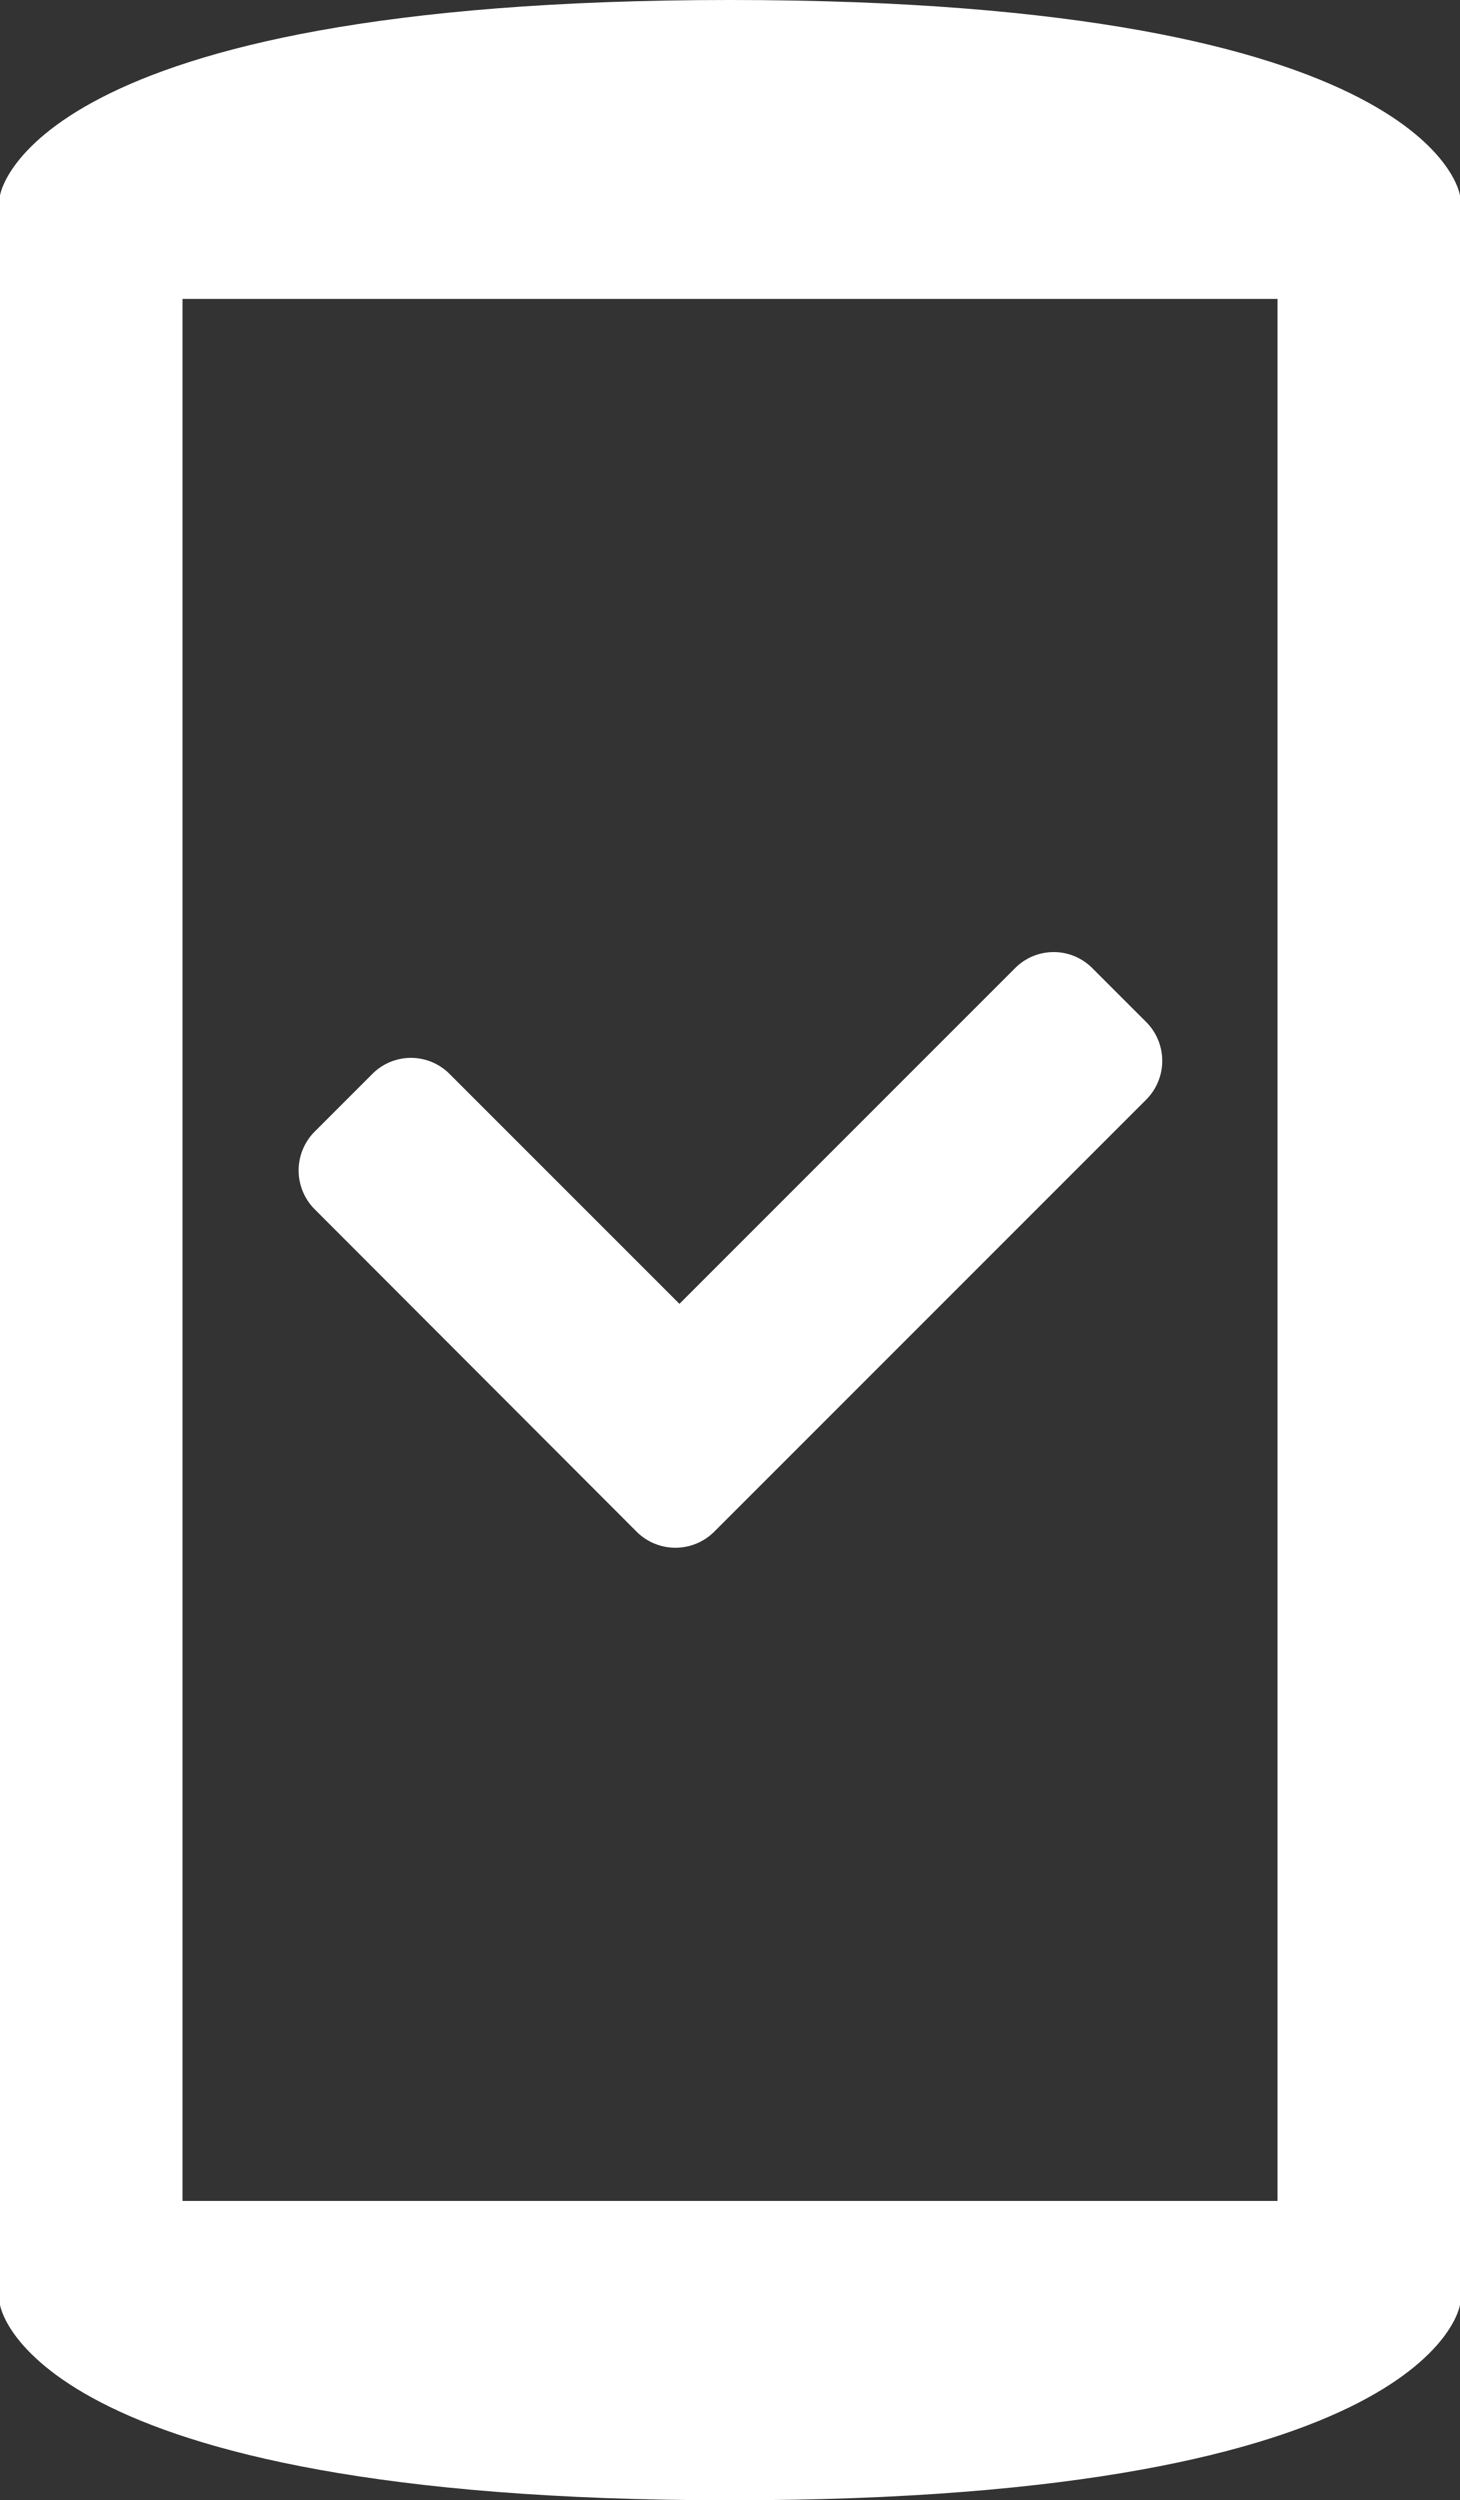 <svg id="Internet_137_" xmlns="http://www.w3.org/2000/svg" width="69.268" height="118.6" viewBox="0 0 69.268 118.6">
  <rect x="0" y="0" width="69.268" height="118.6" fill="#333333" stroke="none"/>
  <path id="XMLID_11951_" d="M440.064,249.1c-33.394,0-34.634,9.278-34.634,9.278V358.422s1.24,9.278,34.634,9.278,34.634-9.278,34.634-9.278V258.379C474.7,258.358,473.459,249.1,440.064,249.1Zm25.976,56.131h0V353.5H414.089V263.278H466.04Z" transform="translate(-405.43 -249.1)" fill="#fff"/>
  <path id="XMLID_11954_" d="M428.562,299.19a2.607,2.607,0,0,0,3.659,0l.76-.76,2-2,17.757-17.757a2.607,2.607,0,0,0,0-3.659l-2.58-2.58a2.583,2.583,0,0,0-3.639,0l-15.937,15.937-10.918-10.918a2.583,2.583,0,0,0-3.639,0l-2.76,2.76a2.607,2.607,0,0,0,0,3.659Z" transform="translate(-398.347 -226.523)" fill="#fff"/>
</svg>
